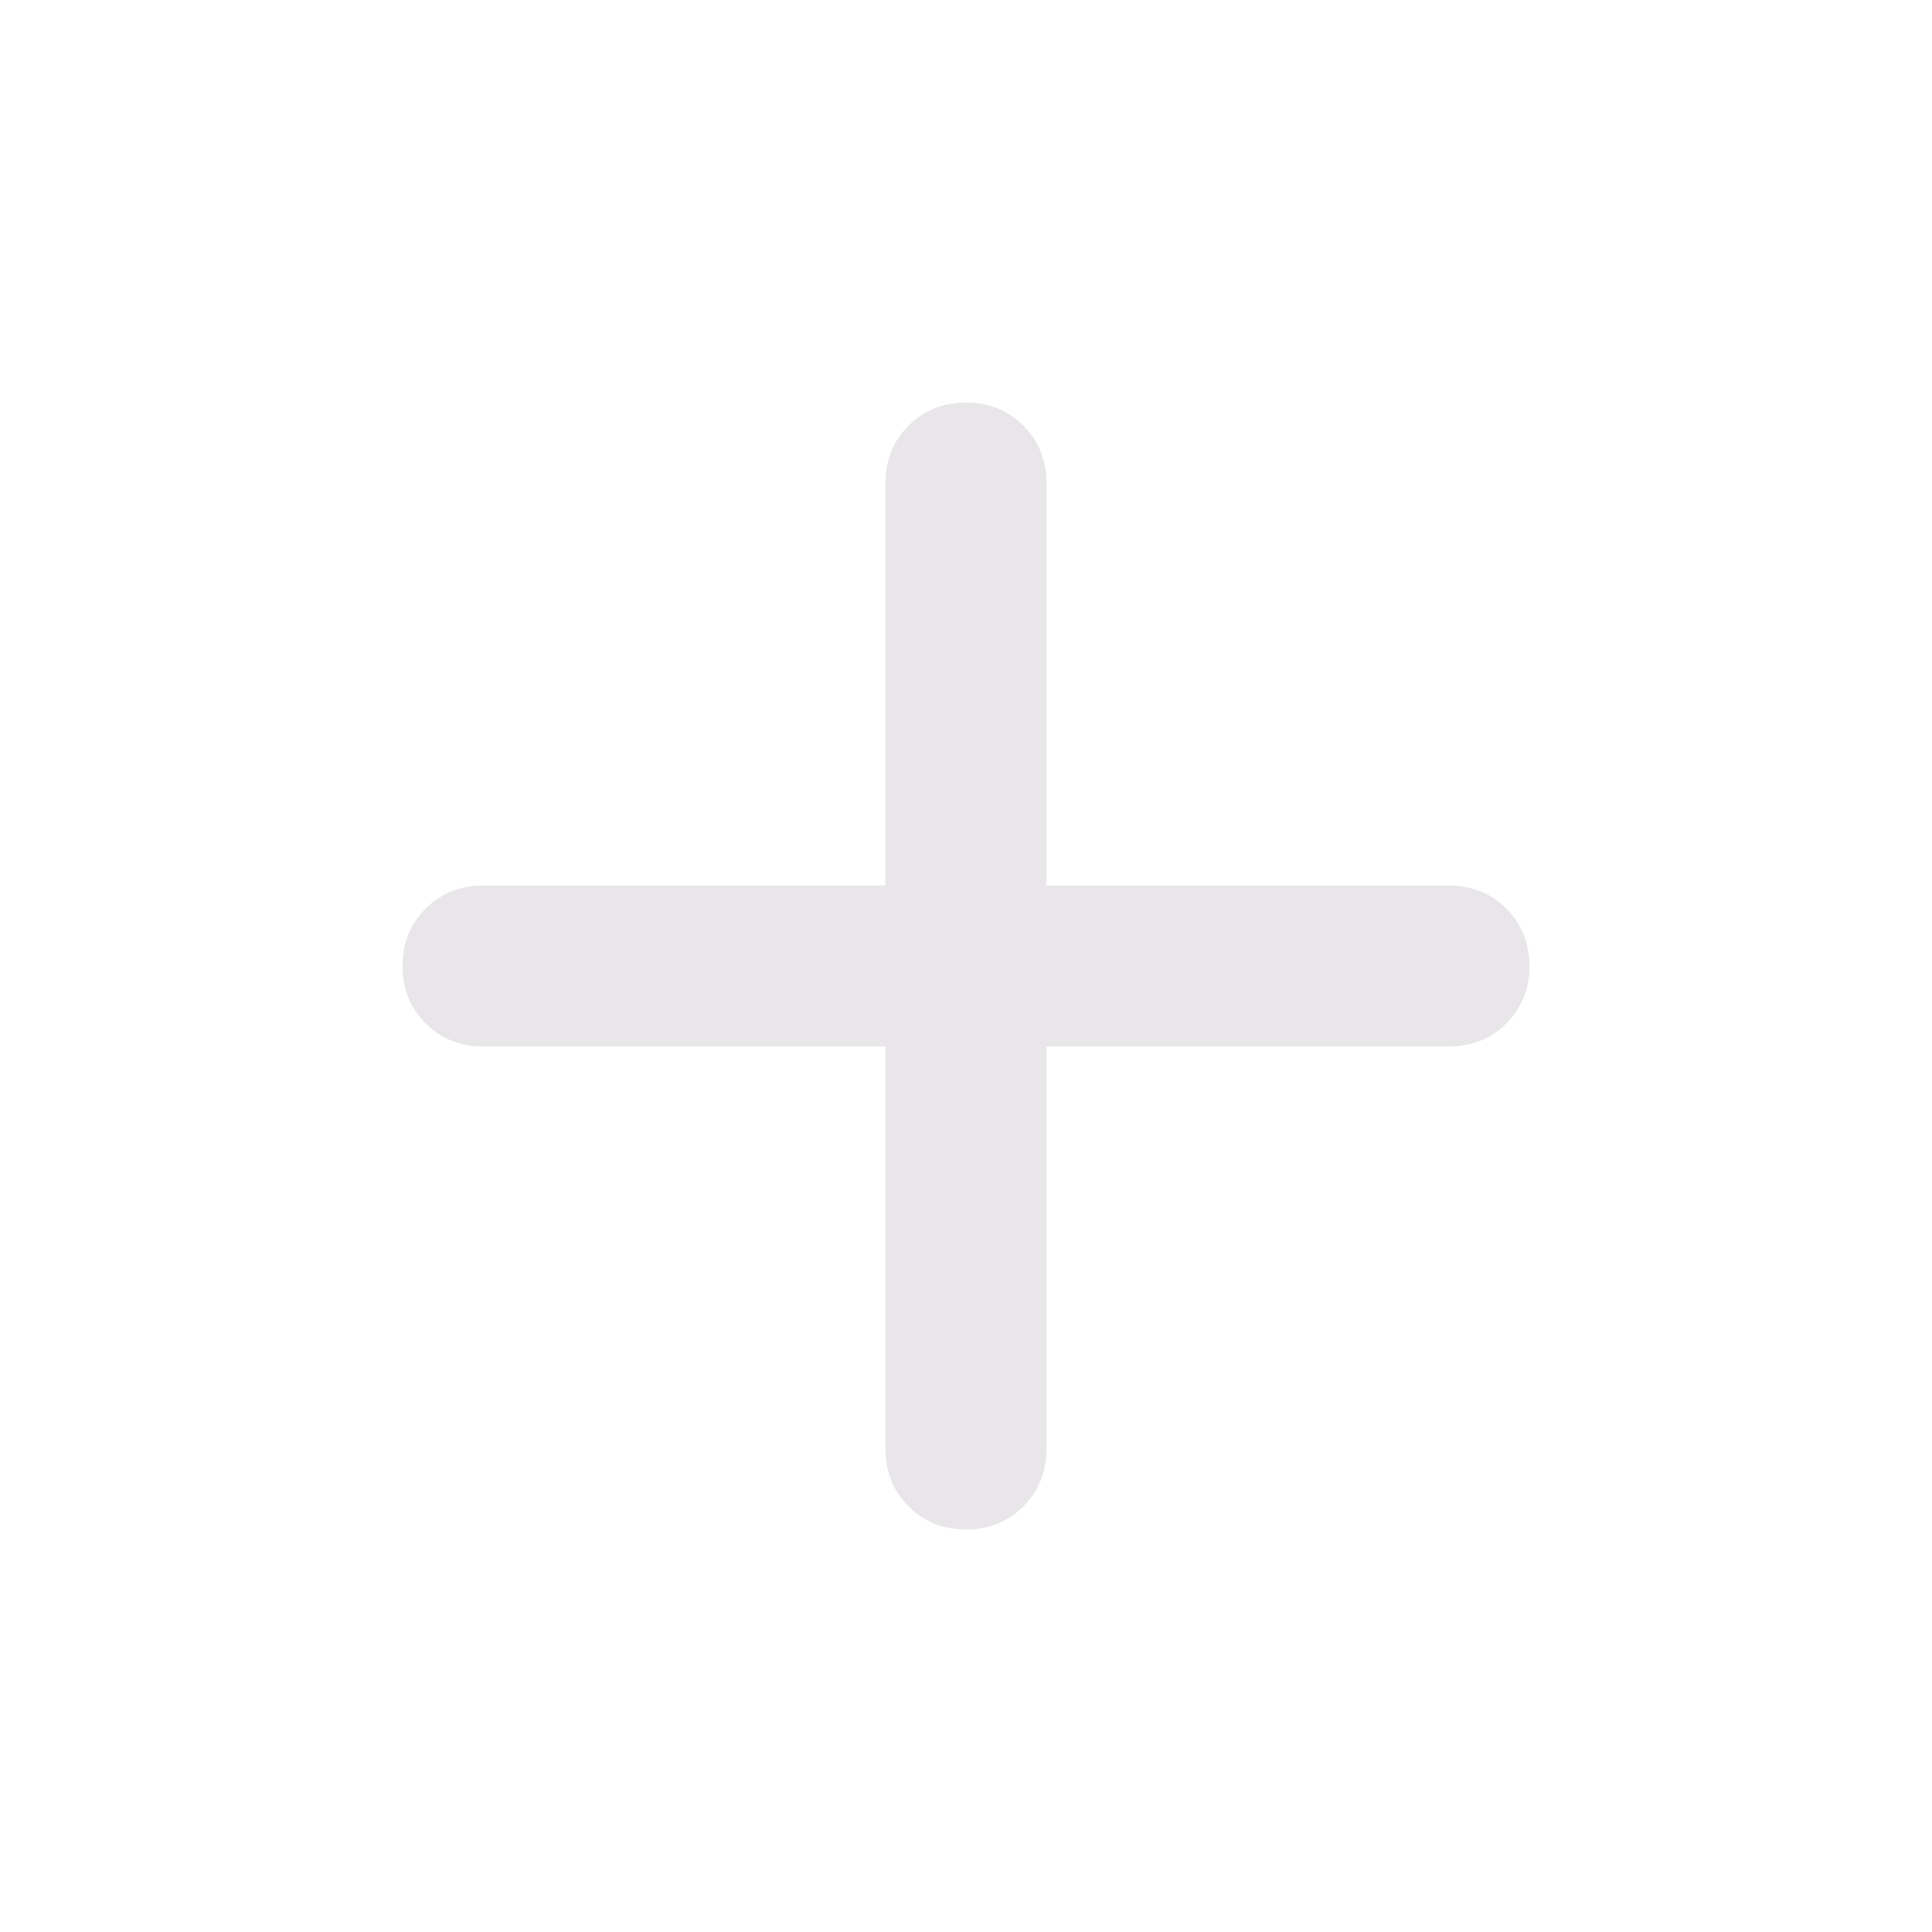 <svg width="20" height="20" viewBox="0 0 20 20" fill="none" xmlns="http://www.w3.org/2000/svg">
<g id="add_FILL1_wght400_GRAD0_opsz24">
<path id="Vector" d="M9.166 10.833H5C4.764 10.833 4.566 10.754 4.406 10.594C4.246 10.434 4.167 10.236 4.167 10C4.167 9.764 4.246 9.566 4.406 9.406C4.566 9.247 4.764 9.167 5 9.167H9.166V5C9.166 4.764 9.246 4.566 9.406 4.406C9.566 4.247 9.764 4.167 10 4.167C10.236 4.167 10.434 4.247 10.594 4.406C10.753 4.566 10.833 4.764 10.833 5V9.167H15C15.236 9.167 15.434 9.247 15.594 9.406C15.753 9.566 15.833 9.764 15.833 10C15.833 10.236 15.753 10.434 15.594 10.594C15.434 10.754 15.236 10.833 15 10.833H10.833V15C10.833 15.236 10.753 15.434 10.594 15.594C10.434 15.754 10.236 15.833 10 15.833C9.764 15.833 9.566 15.754 9.406 15.594C9.246 15.434 9.166 15.236 9.166 15V10.833Z" fill="#E9E6EA"/>
</g>
</svg>
